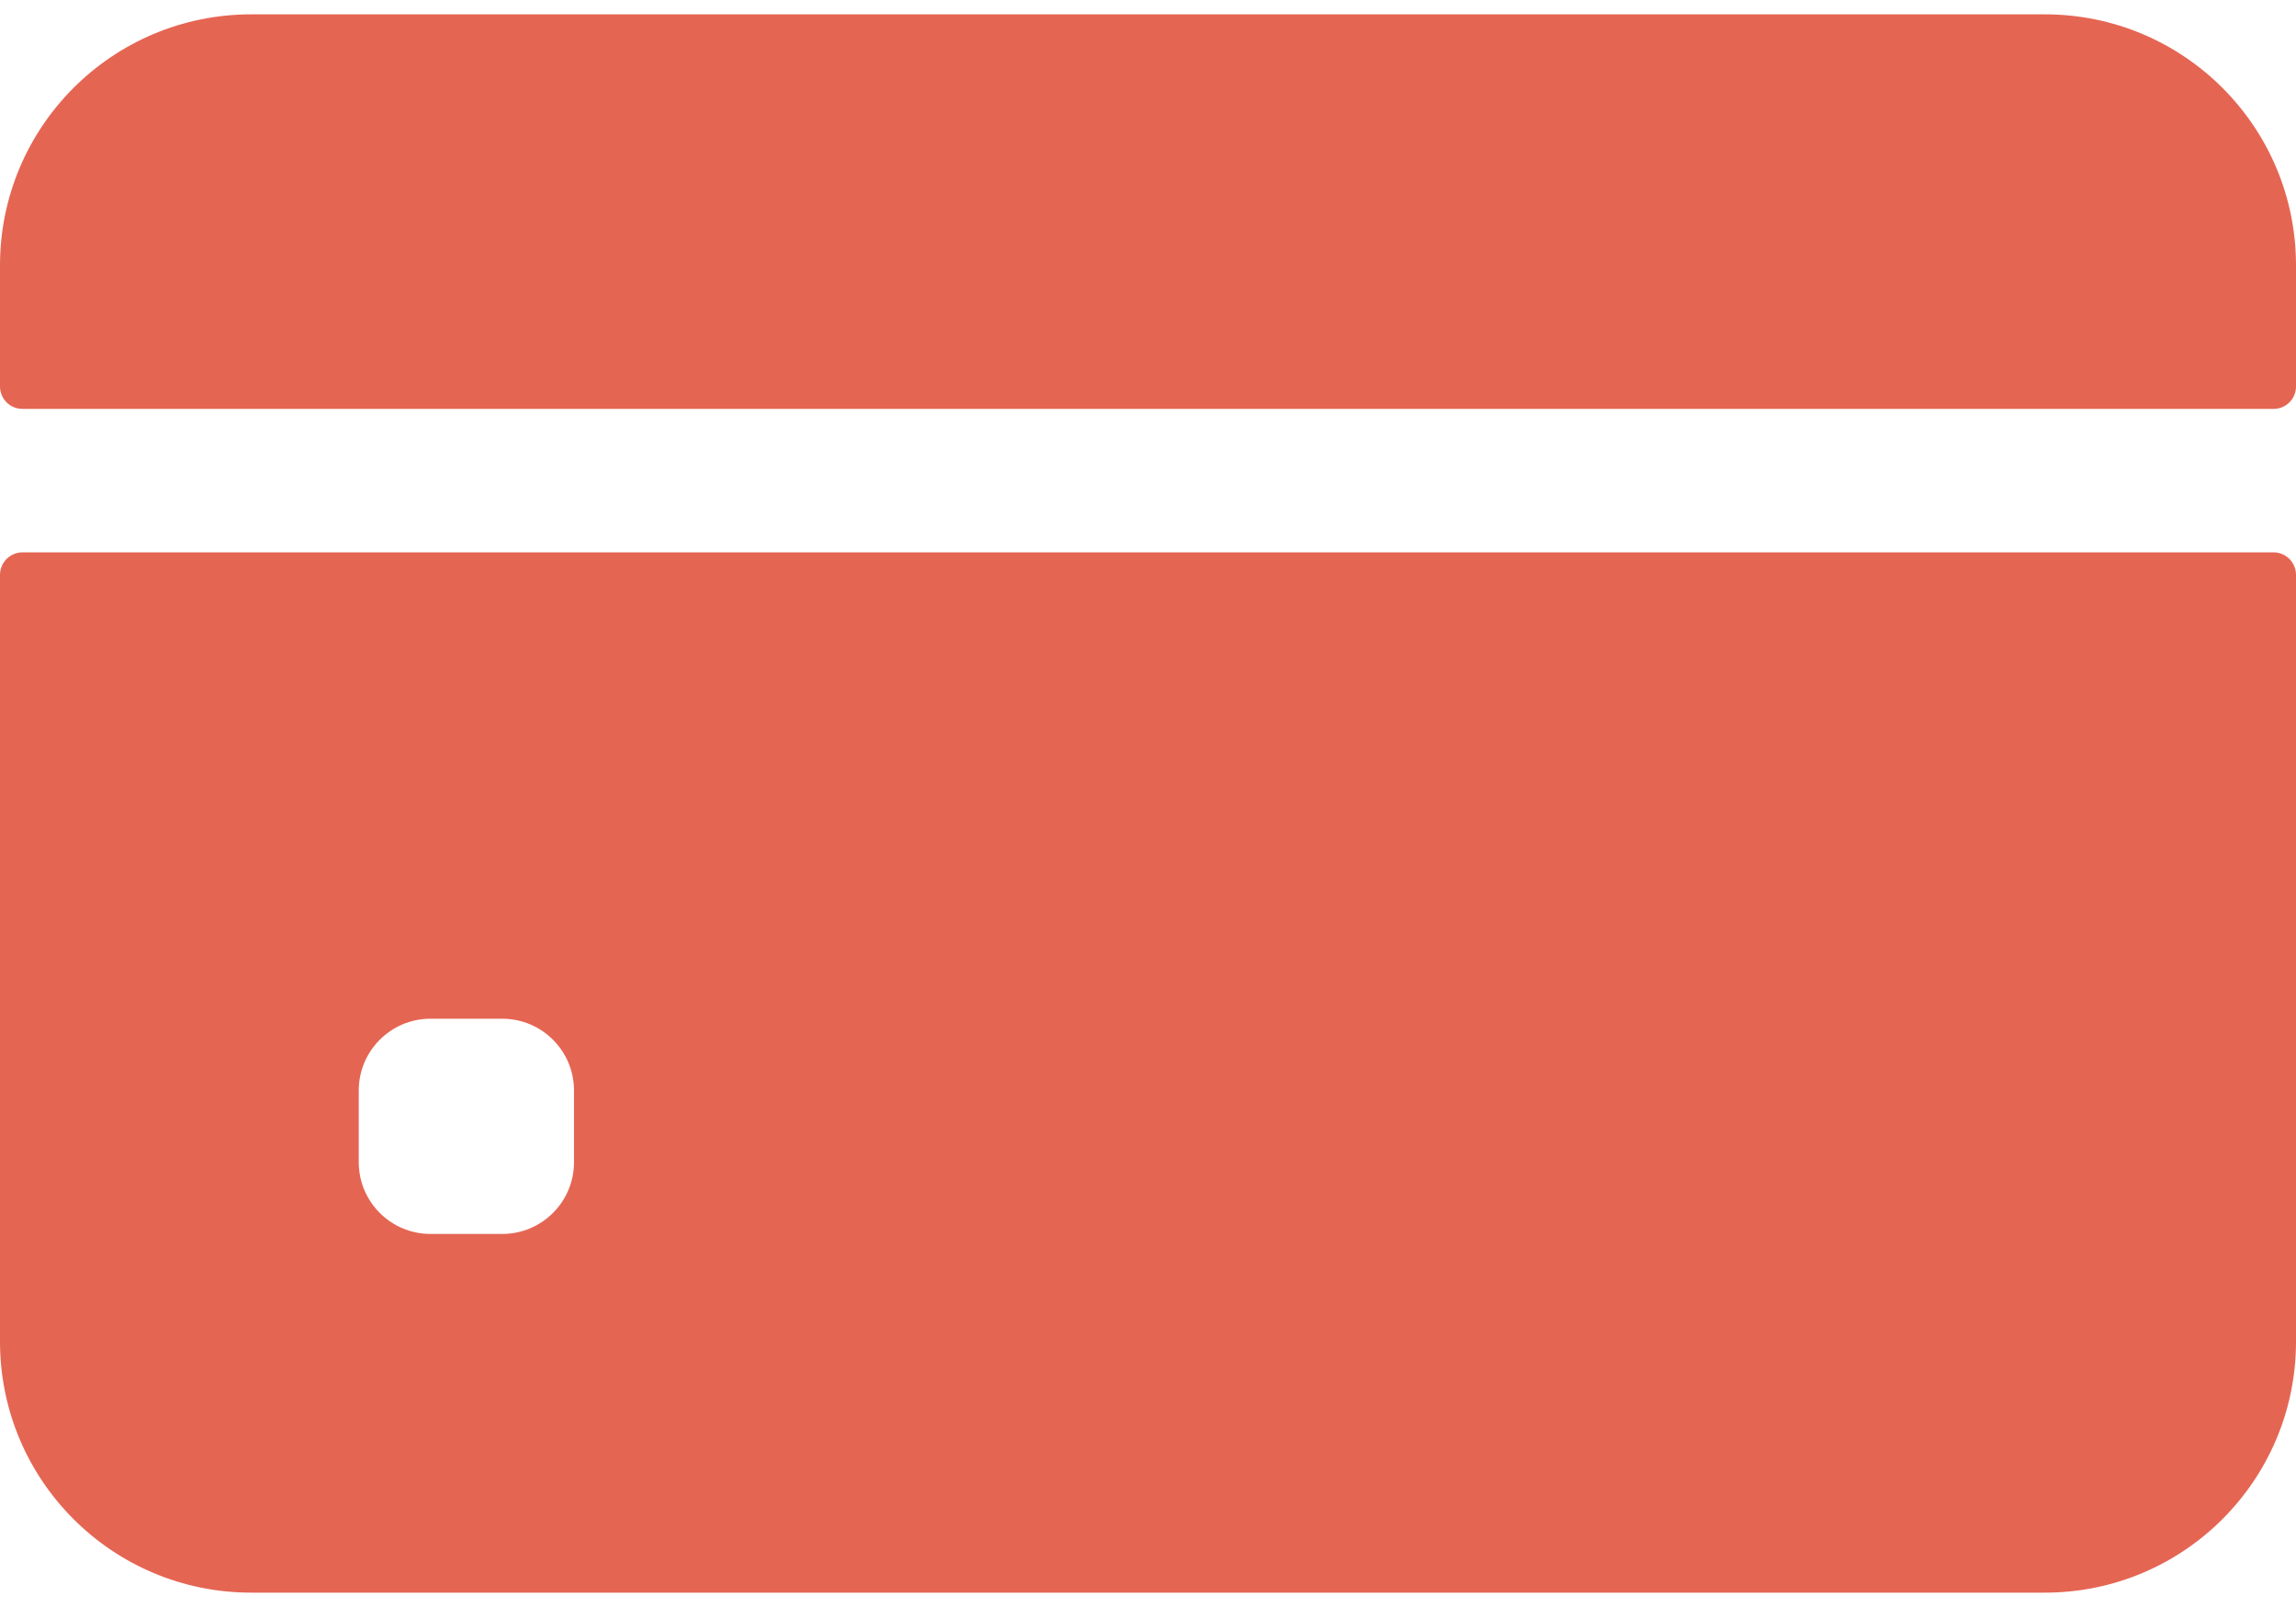 <svg width="20" height="14" viewBox="0 0 20 14" fill="none" xmlns="http://www.w3.org/2000/svg">
<path d="M20 3.367V2.312C20 1.104 19.021 0.125 17.812 0.125H2.188C0.979 0.125 0 1.104 0 2.312V3.367C0 3.419 0.021 3.469 0.057 3.505C0.094 3.542 0.144 3.562 0.195 3.562H19.805C19.857 3.562 19.906 3.542 19.943 3.505C19.979 3.469 20 3.419 20 3.367ZM0 5.008V11.688C0 12.896 0.979 13.875 2.188 13.875H17.812C19.021 13.875 20 12.896 20 11.688V5.008C20 4.956 19.979 4.906 19.943 4.87C19.906 4.833 19.857 4.812 19.805 4.812H0.195C0.144 4.812 0.094 4.833 0.057 4.87C0.021 4.906 0 4.956 0 5.008ZM5 10.125C5 10.47 4.72 10.75 4.375 10.75H3.75C3.405 10.75 3.125 10.47 3.125 10.125V9.5C3.125 9.155 3.405 8.875 3.75 8.875H4.375C4.72 8.875 5 9.155 5 9.5V10.125Z" fill="#E56553"/>
</svg>
